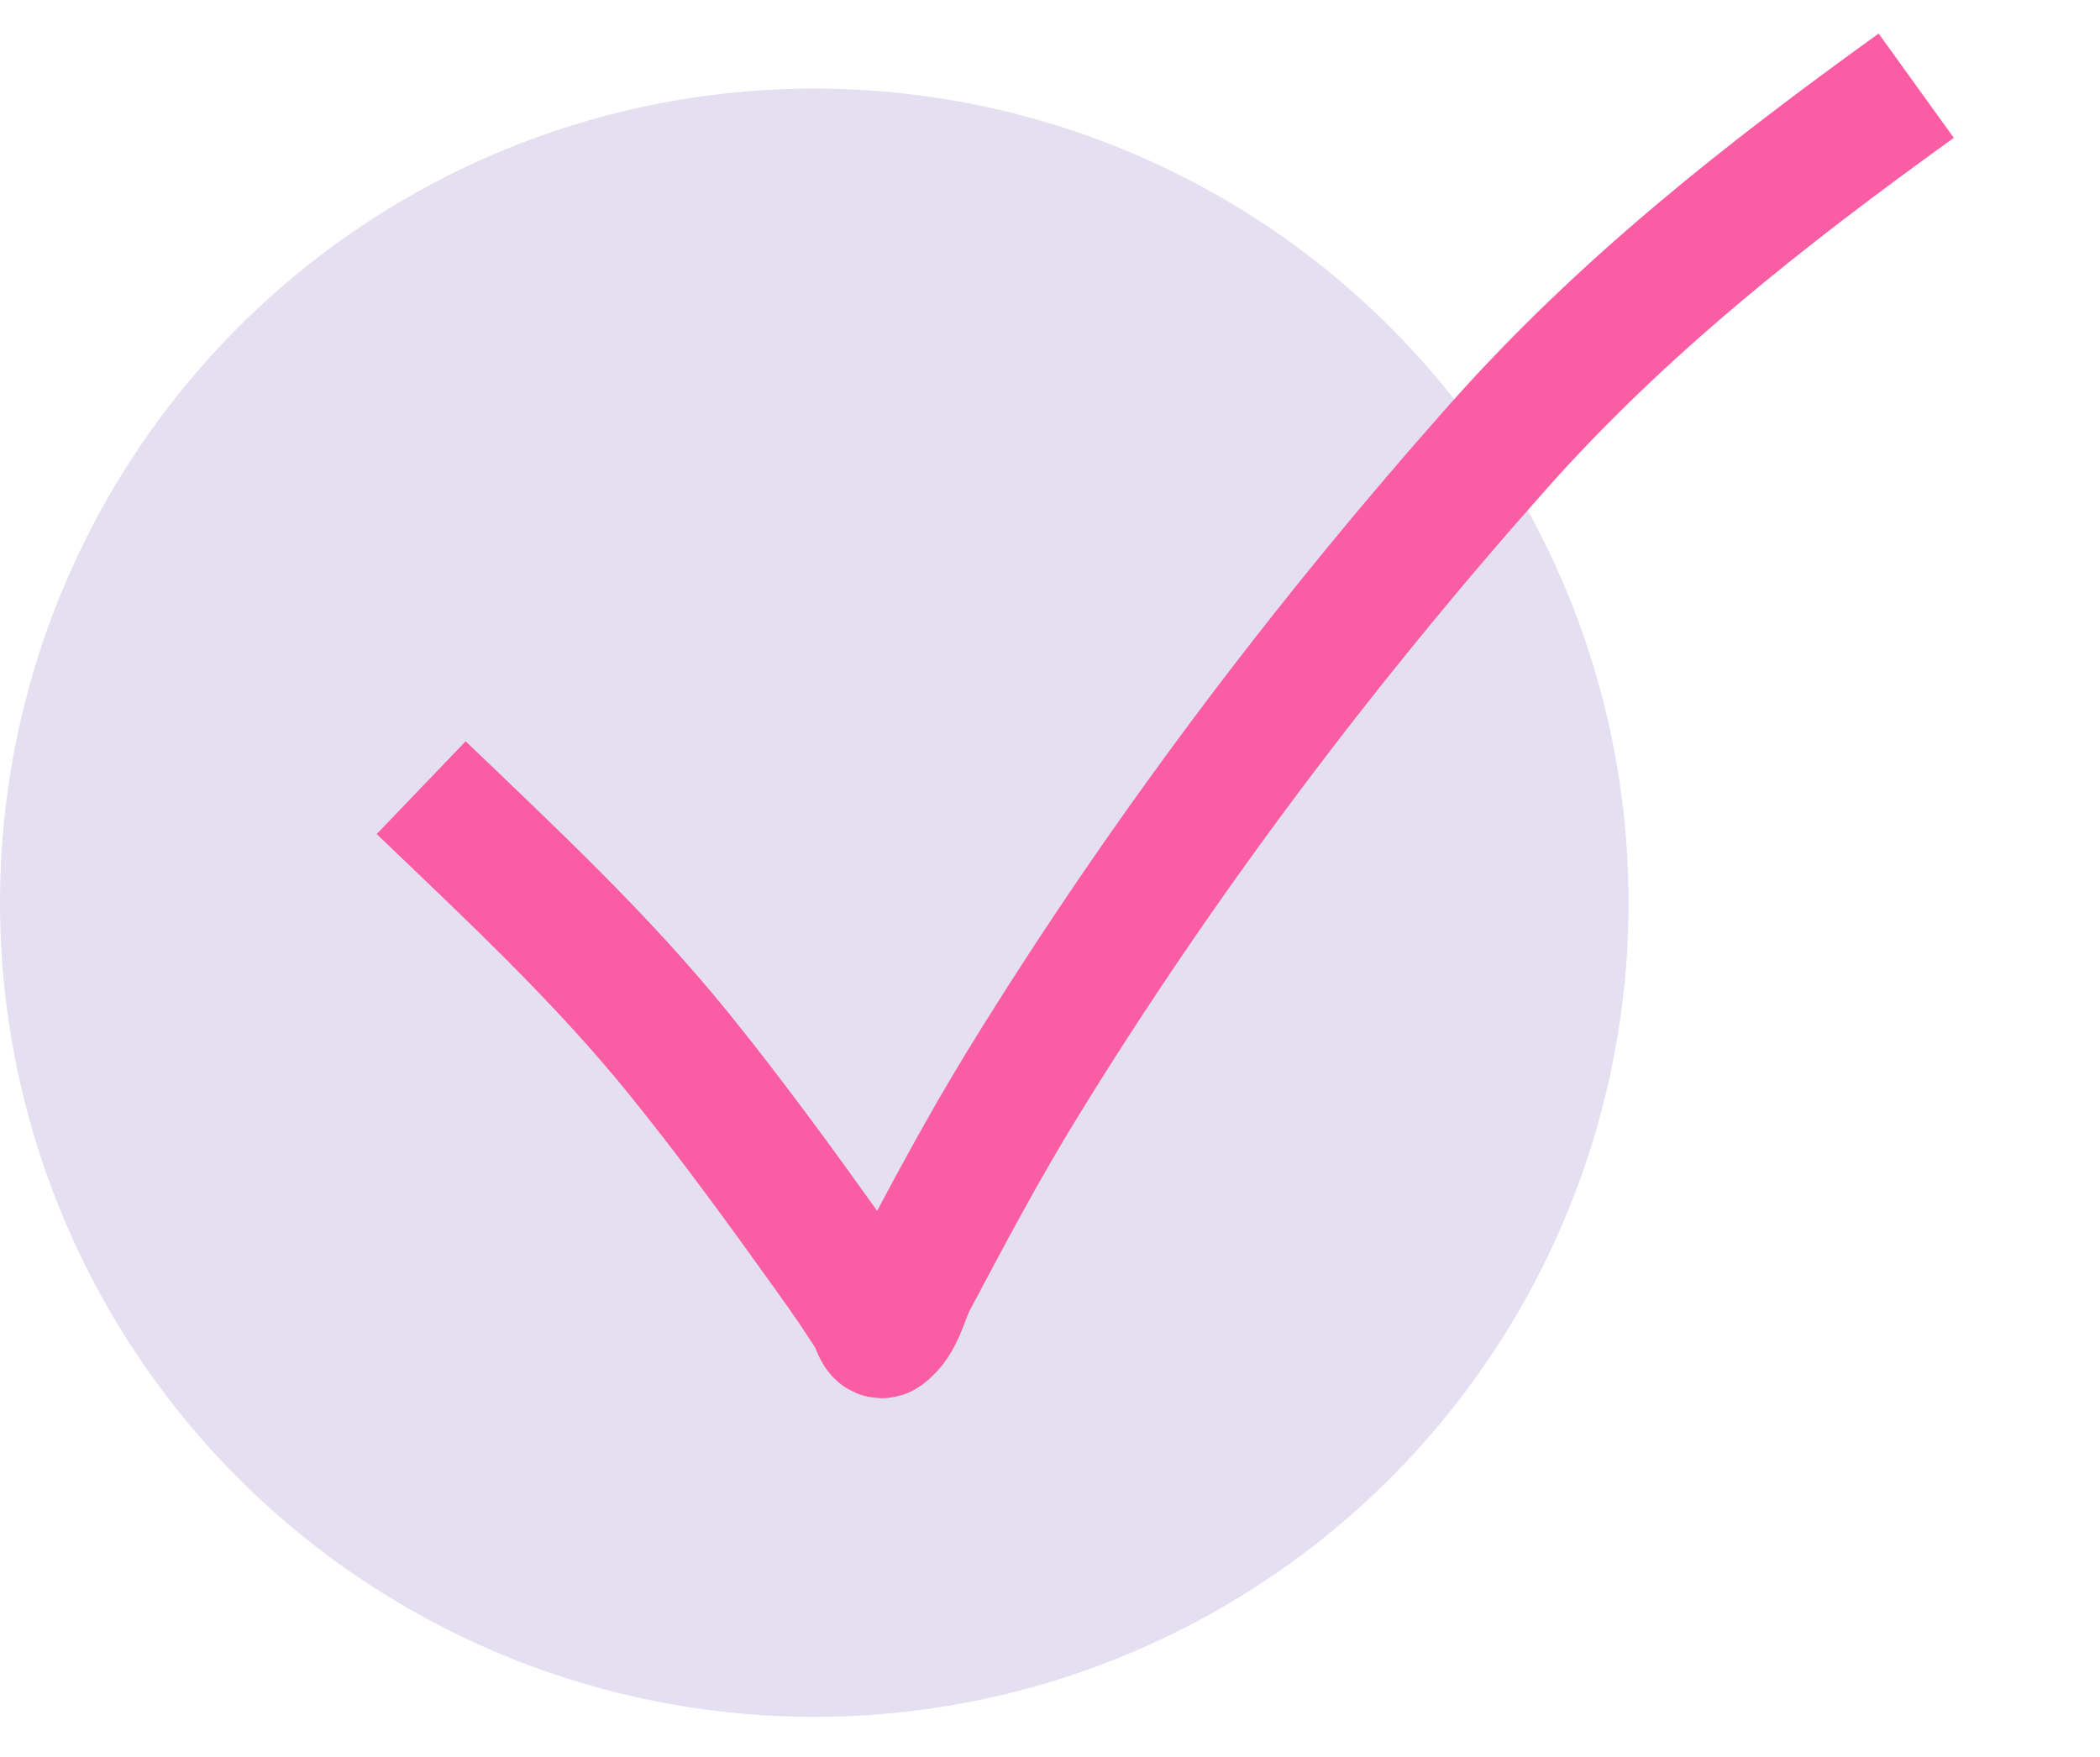 <svg width="49" height="41" viewBox="0 0 49 41" fill="none" xmlns="http://www.w3.org/2000/svg">
<circle cx="19" cy="21.067" r="19" fill="#E5E0F1"/>
<path stroke-width="3" d="M9.827 18.382C11.916 20.385 14.028 22.349 15.852 24.605C17.069 26.11 18.213 27.681 19.338 29.256C19.814 29.924 19.926 30.086 20.33 30.712C20.42 30.851 20.485 31.21 20.62 31.114C21.006 30.841 21.084 30.291 21.306 29.873C22.133 28.315 22.938 26.796 23.865 25.287C27.092 20.034 30.842 15.061 34.931 10.45C37.846 7.162 41.174 4.55 44.712 2" stroke="#FB5DA5" strokeWidth="4" strokeLinecap="round"/>
</svg>
